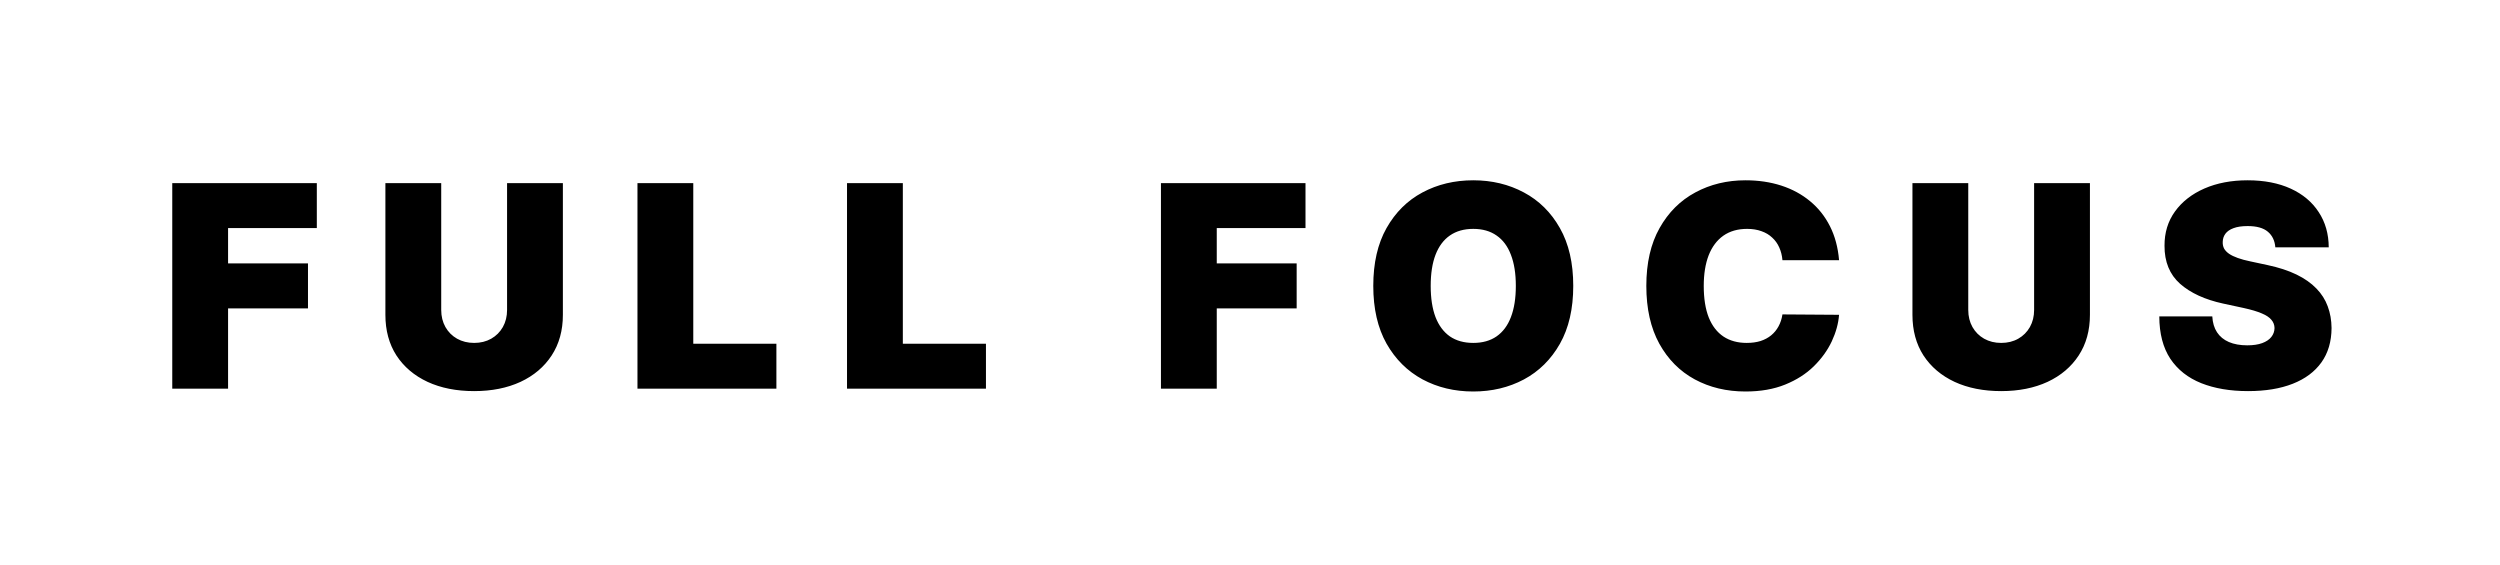 <svg width="283" height="64" viewBox="0 0 283 64" fill="none" xmlns="http://www.w3.org/2000/svg">
<path d="M19.5 44V20.727H35.864V25.818H25.818V29.818H34.864V34.909H25.818V44H19.5ZM57.4 20.727H63.718V35.636C63.718 37.409 63.294 38.943 62.446 40.239C61.605 41.526 60.431 42.523 58.923 43.227C57.415 43.924 55.665 44.273 53.673 44.273C51.665 44.273 49.908 43.924 48.4 43.227C46.893 42.523 45.718 41.526 44.877 40.239C44.044 38.943 43.627 37.409 43.627 35.636V20.727H49.946V35.091C49.946 35.811 50.105 36.455 50.423 37.023C50.741 37.583 51.181 38.023 51.741 38.341C52.309 38.659 52.953 38.818 53.673 38.818C54.4 38.818 55.044 38.659 55.605 38.341C56.165 38.023 56.605 37.583 56.923 37.023C57.241 36.455 57.4 35.811 57.4 35.091V20.727ZM72.161 44V20.727H78.479V38.909H87.888V44H72.161ZM95.882 44V20.727H102.201V38.909H111.61V44H95.882ZM131.419 44V20.727H147.782V25.818H137.737V29.818H146.782V34.909H137.737V44H131.419ZM178.092 32.364C178.092 34.955 177.588 37.14 176.58 38.92C175.573 40.693 174.213 42.038 172.501 42.955C170.789 43.864 168.88 44.318 166.774 44.318C164.652 44.318 162.736 43.86 161.024 42.943C159.319 42.019 157.963 40.67 156.955 38.898C155.955 37.117 155.455 34.939 155.455 32.364C155.455 29.773 155.955 27.591 156.955 25.818C157.963 24.038 159.319 22.693 161.024 21.784C162.736 20.867 164.652 20.409 166.774 20.409C168.88 20.409 170.789 20.867 172.501 21.784C174.213 22.693 175.573 24.038 176.58 25.818C177.588 27.591 178.092 29.773 178.092 32.364ZM171.592 32.364C171.592 30.97 171.406 29.796 171.035 28.841C170.671 27.879 170.13 27.151 169.41 26.659C168.698 26.159 167.819 25.909 166.774 25.909C165.728 25.909 164.845 26.159 164.126 26.659C163.414 27.151 162.872 27.879 162.501 28.841C162.137 29.796 161.955 30.97 161.955 32.364C161.955 33.758 162.137 34.936 162.501 35.898C162.872 36.852 163.414 37.58 164.126 38.08C164.845 38.572 165.728 38.818 166.774 38.818C167.819 38.818 168.698 38.572 169.41 38.08C170.13 37.58 170.671 36.852 171.035 35.898C171.406 34.936 171.592 33.758 171.592 32.364ZM208.182 29.454H201.773C201.728 28.924 201.607 28.443 201.41 28.011C201.22 27.579 200.955 27.208 200.614 26.898C200.281 26.579 199.875 26.337 199.398 26.171C198.921 25.996 198.379 25.909 197.773 25.909C196.713 25.909 195.815 26.167 195.08 26.682C194.353 27.197 193.8 27.936 193.421 28.898C193.05 29.86 192.864 31.015 192.864 32.364C192.864 33.788 193.053 34.981 193.432 35.943C193.819 36.898 194.375 37.617 195.103 38.102C195.83 38.58 196.705 38.818 197.728 38.818C198.311 38.818 198.834 38.746 199.296 38.602C199.758 38.451 200.16 38.235 200.5 37.955C200.841 37.674 201.118 37.337 201.33 36.943C201.55 36.542 201.697 36.091 201.773 35.591L208.182 35.636C208.107 36.621 207.83 37.625 207.353 38.648C206.875 39.663 206.197 40.602 205.319 41.466C204.447 42.322 203.368 43.011 202.08 43.534C200.792 44.057 199.296 44.318 197.591 44.318C195.455 44.318 193.538 43.86 191.841 42.943C190.152 42.026 188.815 40.678 187.83 38.898C186.853 37.117 186.364 34.939 186.364 32.364C186.364 29.773 186.864 27.591 187.864 25.818C188.864 24.038 190.213 22.693 191.91 21.784C193.607 20.867 195.5 20.409 197.591 20.409C199.061 20.409 200.413 20.61 201.648 21.011C202.883 21.413 203.966 22 204.898 22.773C205.83 23.538 206.58 24.481 207.148 25.602C207.716 26.724 208.061 28.008 208.182 29.454ZM230.261 20.727H236.58V35.636C236.58 37.409 236.155 38.943 235.307 40.239C234.466 41.526 233.292 42.523 231.784 43.227C230.277 43.924 228.527 44.273 226.534 44.273C224.527 44.273 222.769 43.924 221.261 43.227C219.754 42.523 218.58 41.526 217.739 40.239C216.905 38.943 216.489 37.409 216.489 35.636V20.727H222.807V35.091C222.807 35.811 222.966 36.455 223.284 37.023C223.602 37.583 224.042 38.023 224.602 38.341C225.171 38.659 225.815 38.818 226.534 38.818C227.261 38.818 227.905 38.659 228.466 38.341C229.027 38.023 229.466 37.583 229.784 37.023C230.102 36.455 230.261 35.811 230.261 35.091V20.727ZM257.568 28C257.507 27.242 257.223 26.651 256.716 26.227C256.216 25.803 255.454 25.591 254.432 25.591C253.78 25.591 253.246 25.671 252.829 25.829C252.42 25.981 252.117 26.189 251.92 26.454C251.723 26.72 251.621 27.023 251.613 27.364C251.598 27.644 251.648 27.898 251.761 28.125C251.882 28.345 252.072 28.546 252.329 28.727C252.587 28.901 252.916 29.061 253.318 29.204C253.719 29.349 254.197 29.477 254.75 29.591L256.659 30C257.947 30.273 259.049 30.633 259.966 31.079C260.882 31.526 261.632 32.053 262.216 32.659C262.799 33.258 263.227 33.932 263.5 34.682C263.78 35.432 263.924 36.25 263.932 37.136C263.924 38.667 263.541 39.962 262.784 41.023C262.026 42.083 260.943 42.89 259.534 43.443C258.132 43.996 256.447 44.273 254.477 44.273C252.454 44.273 250.689 43.974 249.182 43.375C247.682 42.776 246.515 41.856 245.682 40.614C244.856 39.364 244.439 37.765 244.432 35.818H250.432C250.469 36.53 250.648 37.129 250.966 37.614C251.284 38.099 251.731 38.466 252.307 38.716C252.89 38.966 253.583 39.091 254.386 39.091C255.06 39.091 255.625 39.008 256.079 38.841C256.534 38.674 256.879 38.443 257.113 38.148C257.348 37.852 257.469 37.515 257.477 37.136C257.469 36.78 257.352 36.47 257.125 36.205C256.905 35.932 256.541 35.689 256.034 35.477C255.526 35.258 254.841 35.053 253.977 34.864L251.659 34.364C249.598 33.917 247.973 33.17 246.784 32.125C245.602 31.072 245.015 29.636 245.023 27.818C245.015 26.341 245.409 25.049 246.204 23.943C247.007 22.829 248.117 21.962 249.534 21.341C250.958 20.72 252.591 20.409 254.432 20.409C256.31 20.409 257.935 20.724 259.307 21.352C260.678 21.981 261.735 22.867 262.477 24.011C263.227 25.148 263.606 26.477 263.613 28H257.568Z" fill="black"/>
</svg>
